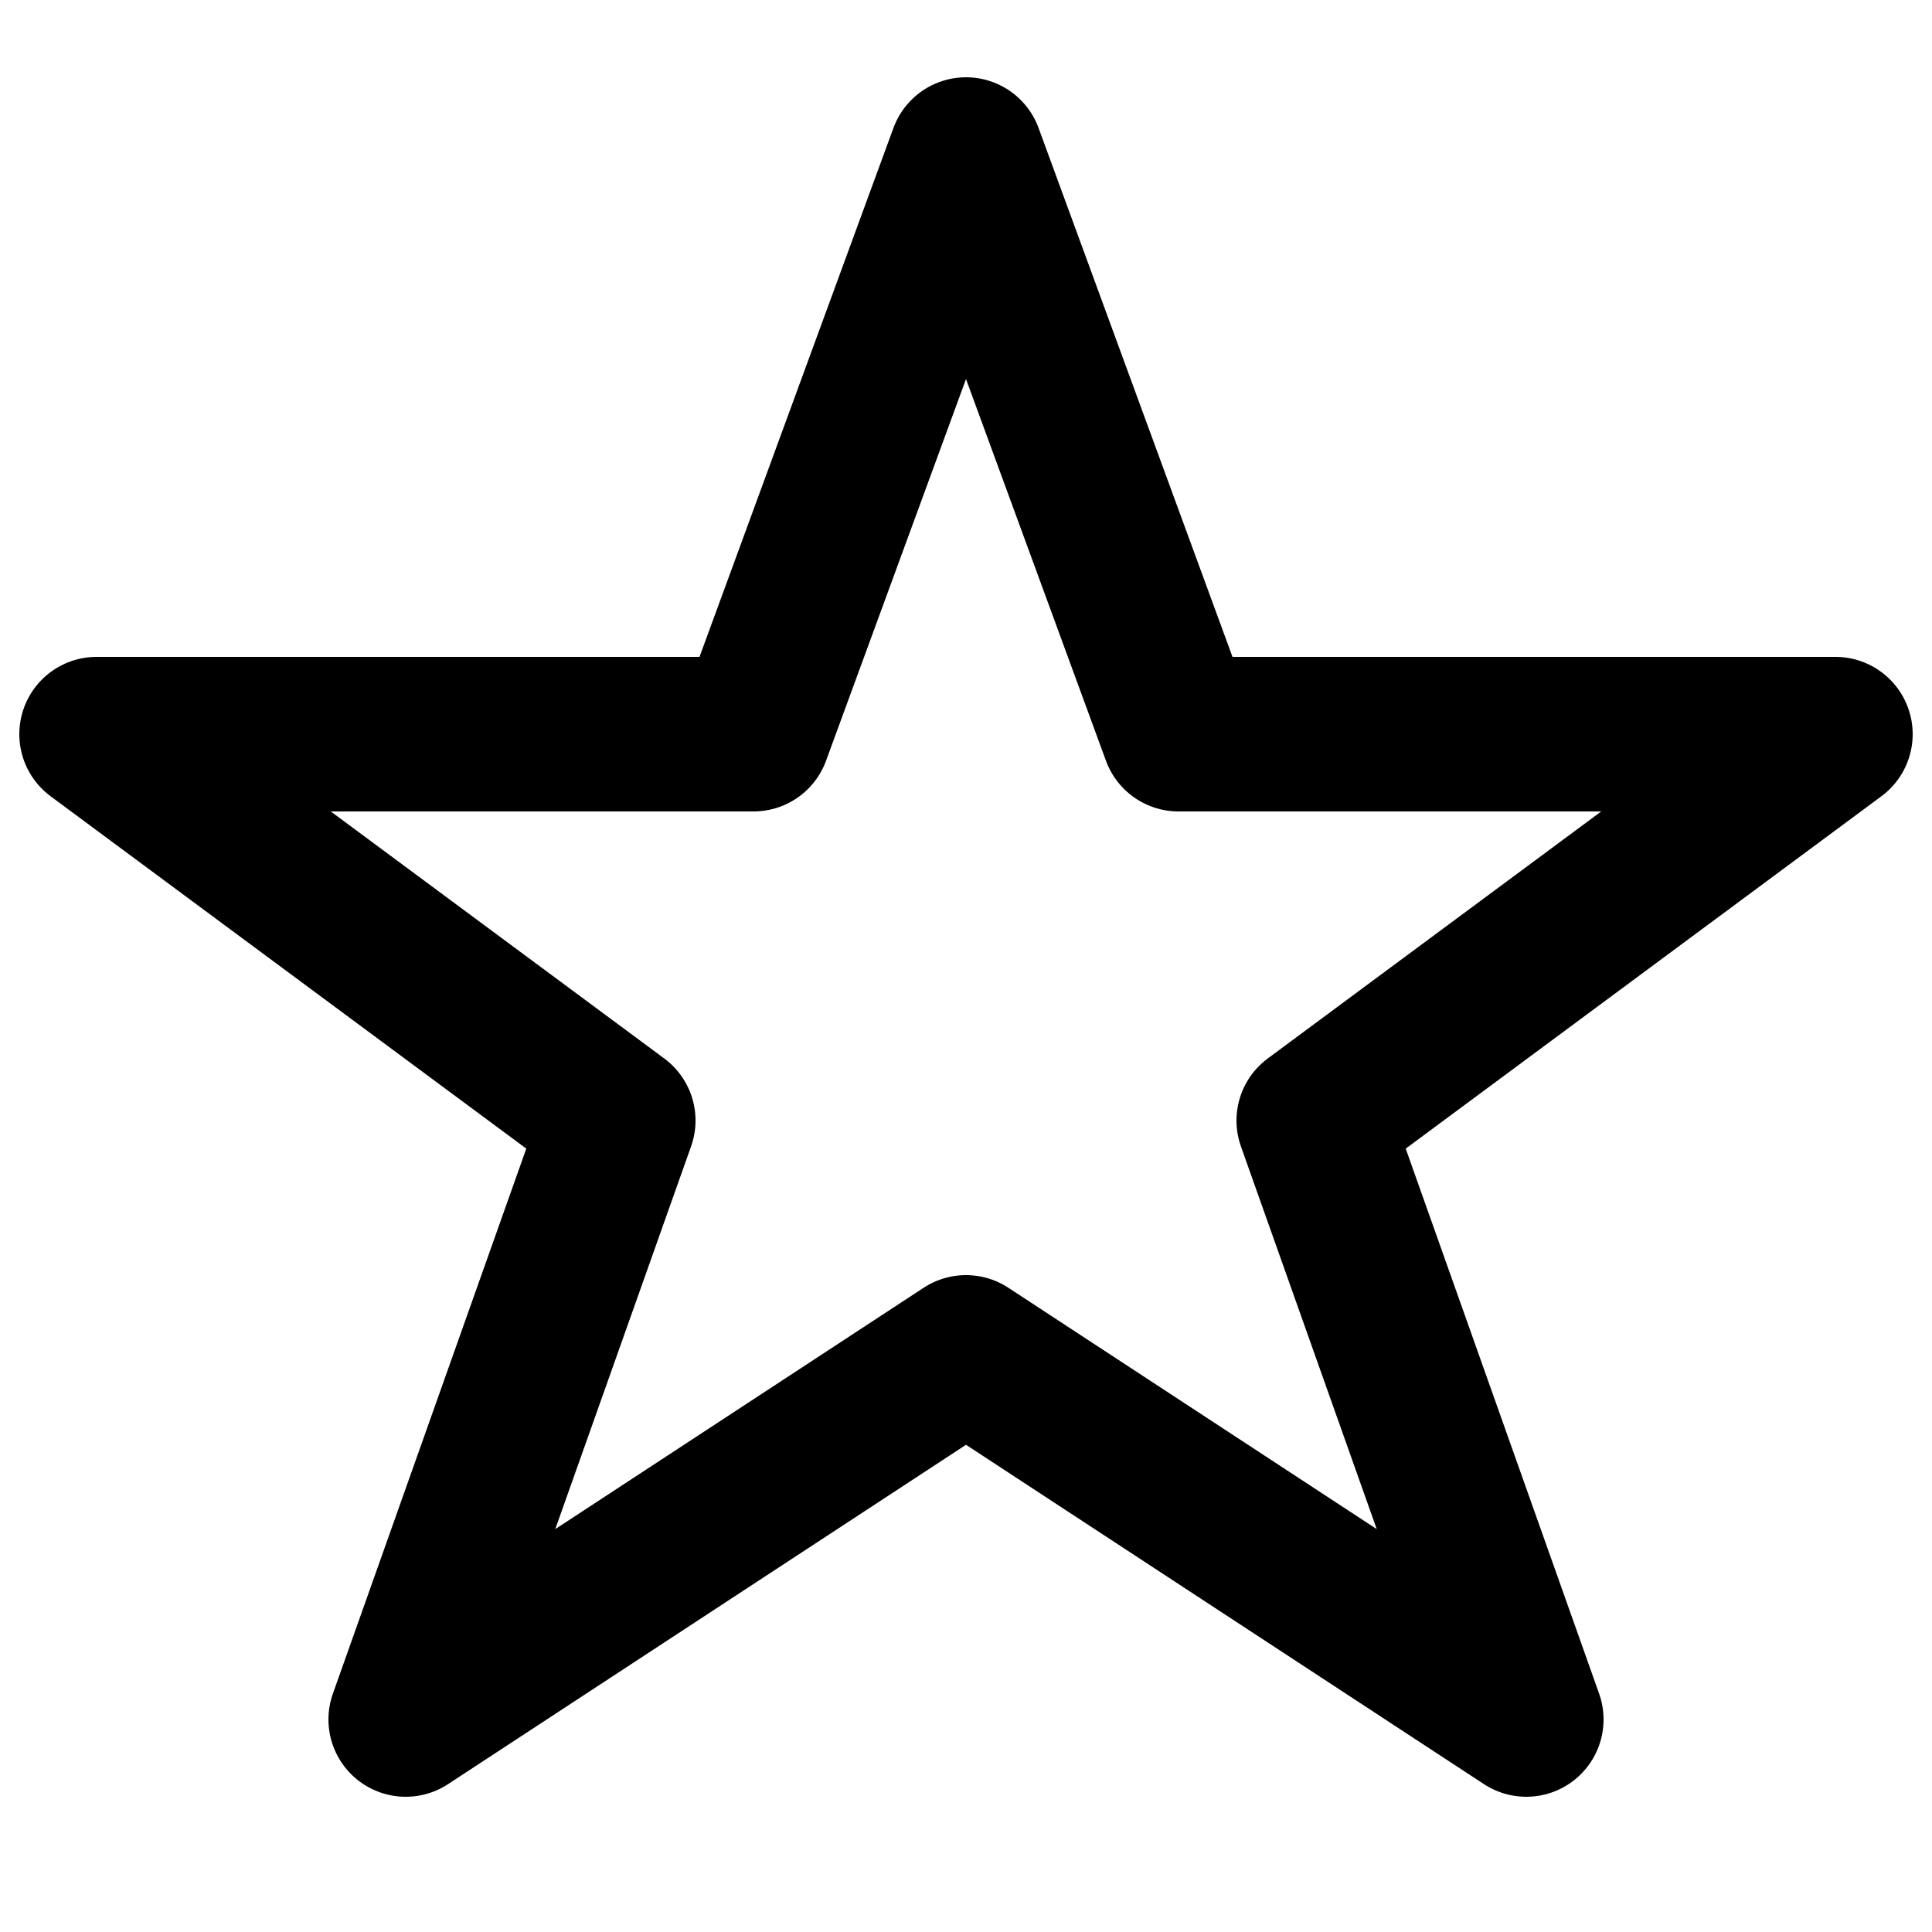 <svg xmlns="http://www.w3.org/2000/svg" viewBox="0 0 100 100" fill="none" stroke="currentColor" stroke-width="8" stroke-linejoin="round">
  <polygon points="50,8 61,38 95,38 68,58 79,89 50,70 21,89 32,58 5,38 39,38" />
</svg>
